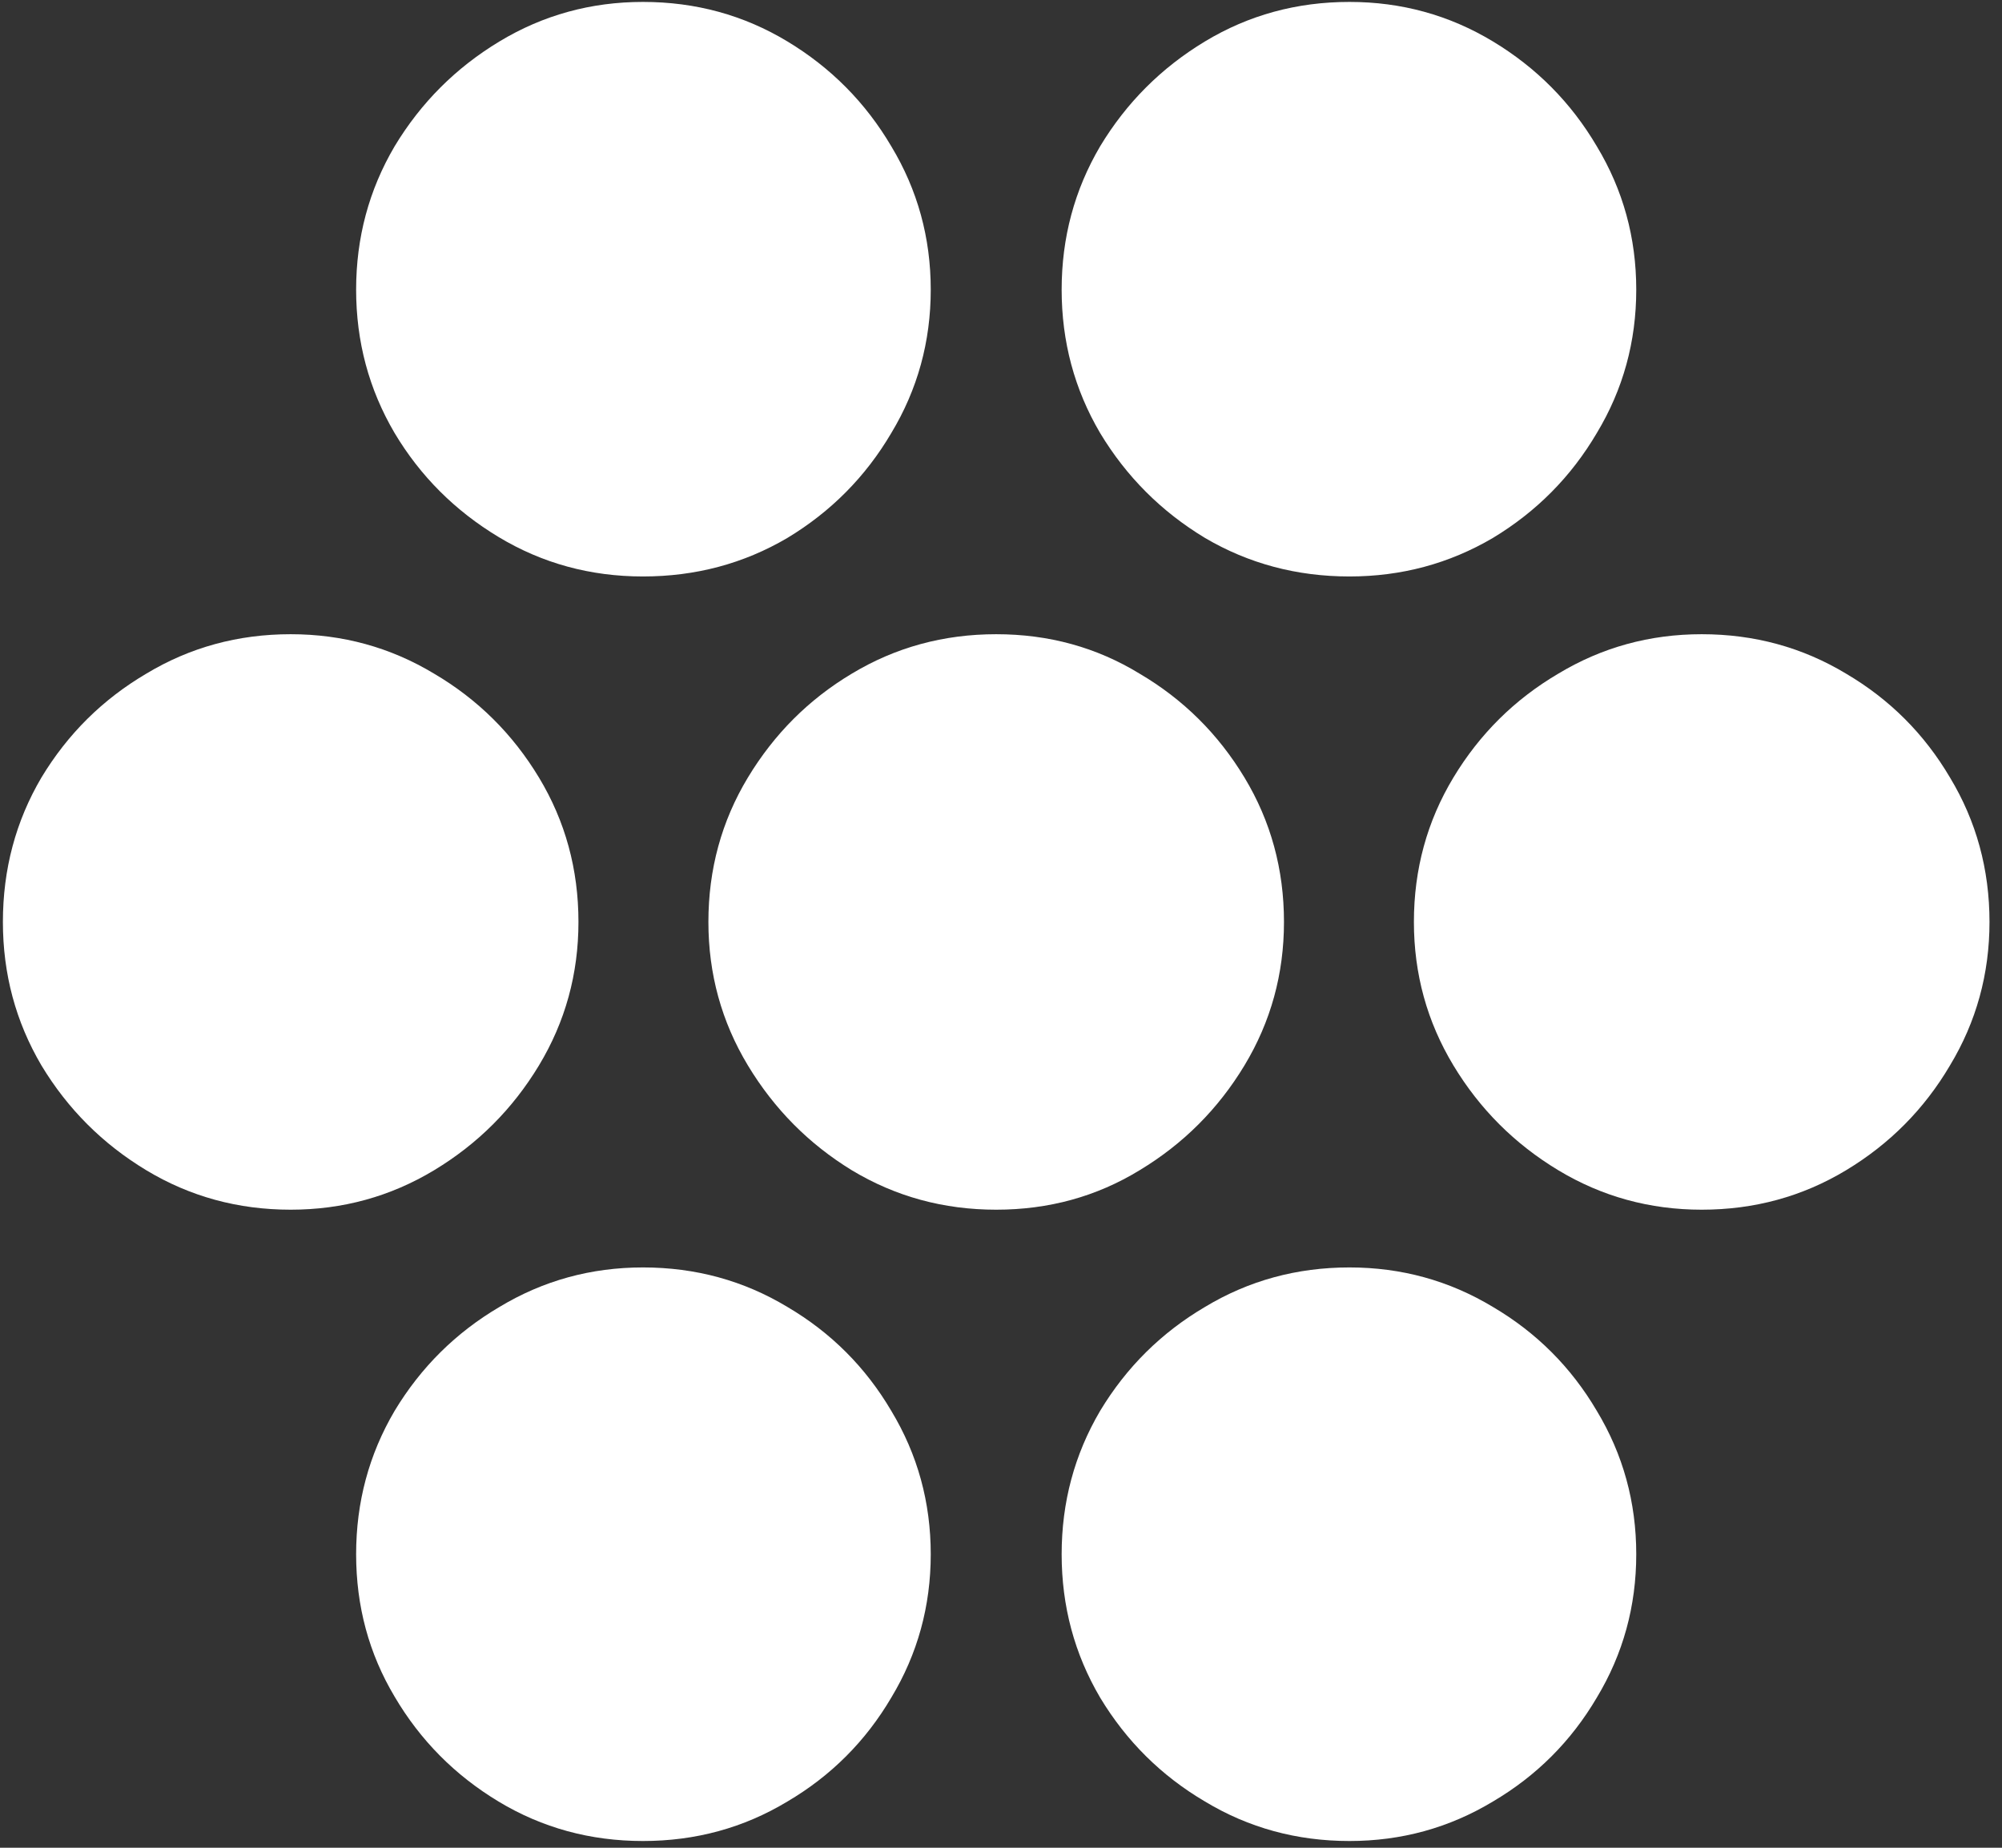 <svg width="130" height="120" viewBox="0 0 130 120" fill="none" xmlns="http://www.w3.org/2000/svg">
<rect x="0" y="0" width="130" height="120" fill="#333333" stroke="none"/>
<path d="M41.75 37.438C45.167 37.438 48.292 36.604 51.125 34.938C53.958 33.229 56.208 30.958 57.875 28.125C59.583 25.292 60.438 22.188 60.438 18.812C60.438 15.438 59.583 12.333 57.875 9.5C56.208 6.667 53.958 4.396 51.125 2.688C48.292 0.979 45.167 0.125 41.75 0.125C38.375 0.125 35.271 0.979 32.438 2.688C29.604 4.396 27.333 6.667 25.625 9.5C23.958 12.333 23.125 15.438 23.125 18.812C23.125 22.188 23.958 25.292 25.625 28.125C27.292 30.917 29.542 33.167 32.375 34.875C35.208 36.583 38.333 37.438 41.75 37.438ZM87.625 37.438C91 37.438 94.104 36.604 96.938 34.938C99.771 33.229 102.021 30.958 103.688 28.125C105.396 25.292 106.25 22.188 106.25 18.812C106.25 15.438 105.396 12.333 103.688 9.5C102.021 6.667 99.771 4.396 96.938 2.688C94.104 0.979 91 0.125 87.625 0.125C84.208 0.125 81.083 0.979 78.25 2.688C75.417 4.396 73.146 6.667 71.438 9.5C69.771 12.333 68.938 15.438 68.938 18.812C68.938 22.188 69.771 25.292 71.438 28.125C73.146 30.958 75.417 33.229 78.25 34.938C81.083 36.604 84.208 37.438 87.625 37.438ZM18.875 78.562C22.25 78.562 25.354 77.708 28.188 76C31.021 74.292 33.292 72.021 35 69.188C36.708 66.354 37.562 63.25 37.562 59.875C37.562 56.458 36.708 53.333 35 50.5C33.292 47.667 31.021 45.417 28.188 43.75C25.354 42.042 22.25 41.188 18.875 41.188C15.458 41.188 12.333 42.042 9.5 43.75C6.667 45.417 4.396 47.667 2.688 50.5C1.021 53.333 0.188 56.458 0.188 59.875C0.188 63.25 1.021 66.354 2.688 69.188C4.396 72.021 6.667 74.292 9.5 76C12.333 77.708 15.458 78.562 18.875 78.562ZM64.688 78.562C68.104 78.562 71.208 77.708 74 76C76.833 74.292 79.104 72.021 80.812 69.188C82.521 66.354 83.375 63.25 83.375 59.875C83.375 56.458 82.521 53.333 80.812 50.5C79.104 47.667 76.833 45.417 74 43.75C71.208 42.042 68.104 41.188 64.688 41.188C61.271 41.188 58.146 42.042 55.312 43.75C52.521 45.417 50.271 47.667 48.562 50.5C46.854 53.333 46 56.458 46 59.875C46 63.25 46.854 66.354 48.562 69.188C50.271 72.021 52.521 74.292 55.312 76C58.146 77.708 61.271 78.562 64.688 78.562ZM110.5 78.562C113.917 78.562 117.042 77.708 119.875 76C122.708 74.292 124.958 72.021 126.625 69.188C128.333 66.354 129.188 63.25 129.188 59.875C129.188 56.458 128.333 53.333 126.625 50.5C124.958 47.667 122.708 45.417 119.875 43.75C117.042 42.042 113.917 41.188 110.5 41.188C107.125 41.188 104.021 42.042 101.188 43.75C98.354 45.417 96.083 47.667 94.375 50.5C92.667 53.333 91.812 56.458 91.812 59.875C91.812 63.25 92.667 66.354 94.375 69.188C96.083 72.021 98.354 74.292 101.188 76C104.021 77.708 107.125 78.562 110.5 78.562ZM41.75 119.562C45.167 119.562 48.292 118.708 51.125 117C53.958 115.333 56.208 113.083 57.875 110.25C59.583 107.417 60.438 104.312 60.438 100.938C60.438 97.562 59.583 94.458 57.875 91.625C56.208 88.792 53.958 86.542 51.125 84.875C48.292 83.167 45.167 82.312 41.75 82.312C38.375 82.312 35.271 83.167 32.438 84.875C29.604 86.542 27.333 88.792 25.625 91.625C23.958 94.458 23.125 97.562 23.125 100.938C23.125 104.312 23.958 107.396 25.625 110.188C27.292 113.021 29.542 115.292 32.375 117C35.208 118.708 38.333 119.562 41.75 119.562ZM87.625 119.562C91 119.562 94.104 118.708 96.938 117C99.771 115.333 102.021 113.083 103.688 110.25C105.396 107.417 106.25 104.312 106.25 100.938C106.25 97.562 105.396 94.458 103.688 91.625C102.021 88.792 99.771 86.542 96.938 84.875C94.104 83.167 91 82.312 87.625 82.312C84.208 82.312 81.083 83.167 78.25 84.875C75.417 86.542 73.146 88.792 71.438 91.625C69.771 94.458 68.938 97.562 68.938 100.938C68.938 104.312 69.771 107.417 71.438 110.25C73.146 113.083 75.417 115.333 78.25 117C81.083 118.708 84.208 119.562 87.625 119.562Z" fill="white"/>
</svg>
